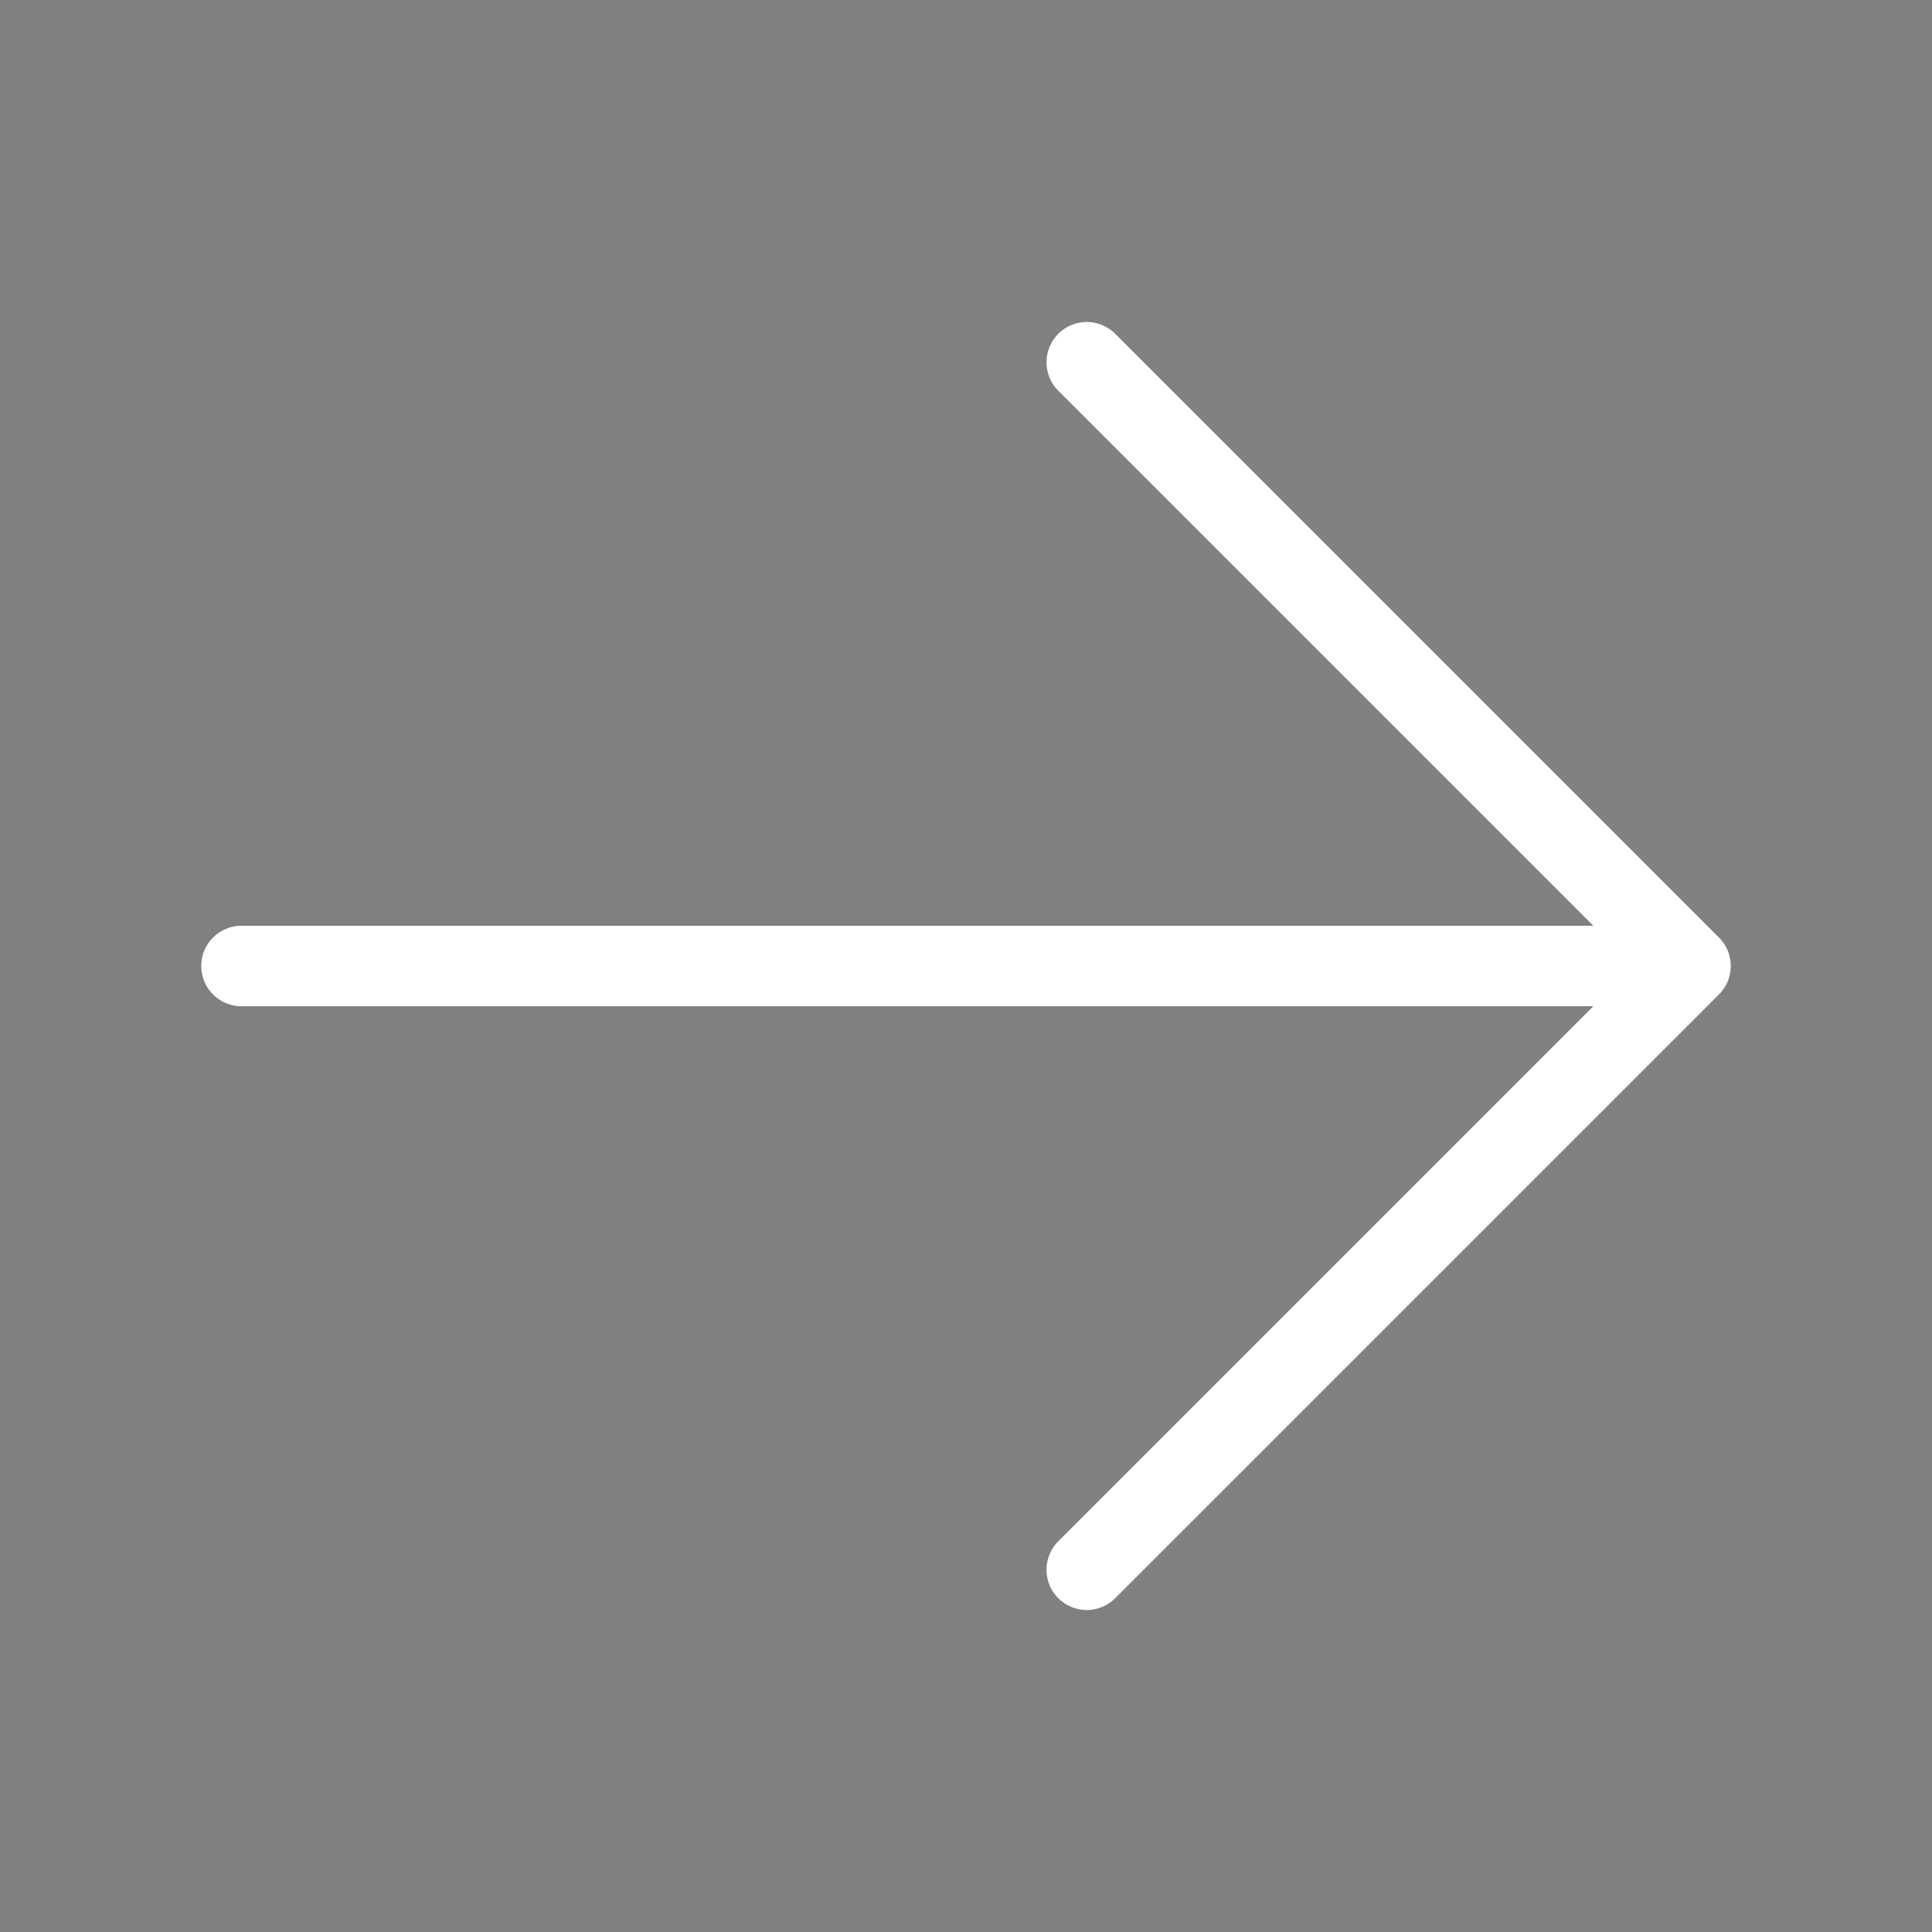 <svg xmlns="http://www.w3.org/2000/svg" viewBox="0 0 128 128" stroke-width="1.5" stroke="currentColor" width="128" height="128">
  <rect x="0" y="0" width="128" height="128" fill="#808080" stroke="none"/>
  <path stroke="white" stroke-linecap="round" stroke-linejoin="round" d="M72 24 112 64m0 0 -40 40M112 64H16" stroke-width="5.333"/>
</svg>
